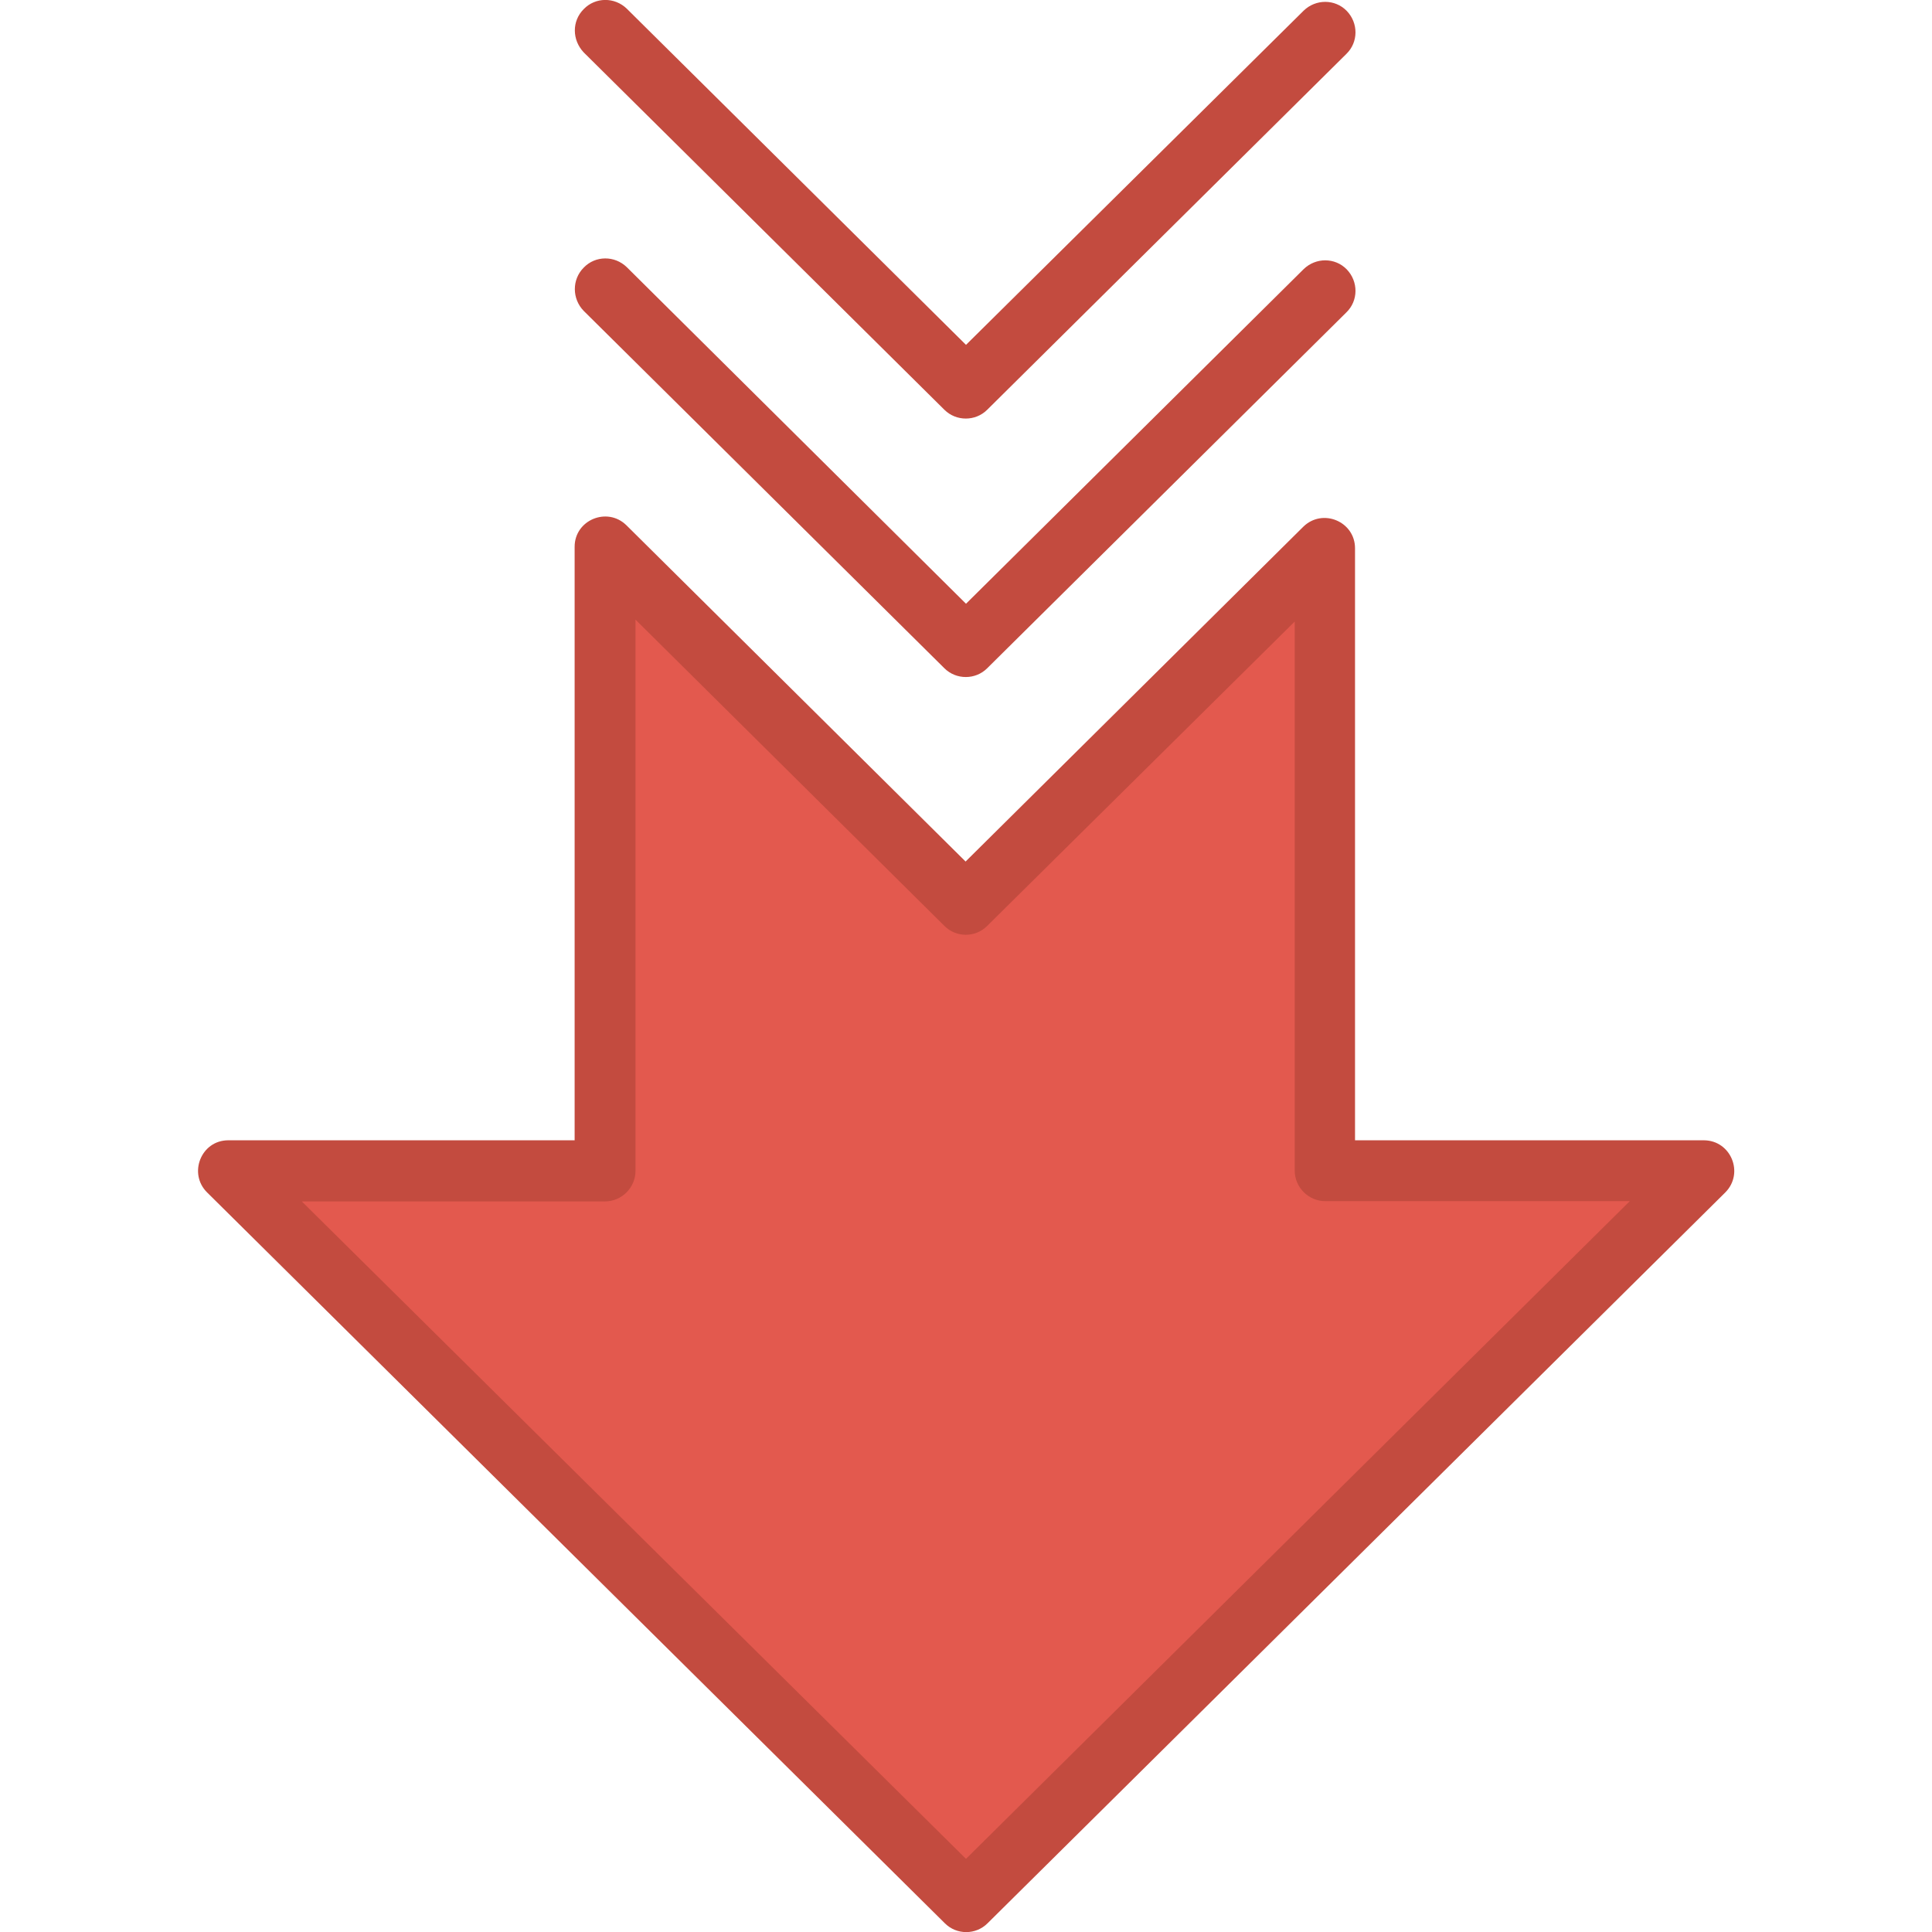 <svg width="14" height="14" viewBox="0 0 14 14" fill="none" xmlns="http://www.w3.org/2000/svg">
<g clip-path="url(#clip0_112_1634)">
<path d="M7 13.781L12.346 8.485L9.603 8.485L9.603 3.973L7 6.552L4.386 3.962L4.386 8.485L1.654 8.485L7 13.781Z" fill="#E3594E"/>
<path d="M1.654 8.263L4.164 8.263L4.164 3.962C4.164 3.768 4.4 3.67 4.539 3.806L6.997 6.243L9.444 3.817C9.584 3.68 9.819 3.779 9.819 3.973L9.819 8.263L12.346 8.263C12.543 8.263 12.641 8.501 12.502 8.641L7.156 13.937C7.071 14.022 6.932 14.022 6.847 13.937L1.501 8.641C1.362 8.504 1.457 8.263 1.654 8.263V8.263ZM4.605 4.49L4.605 8.485C4.605 8.605 4.506 8.706 4.383 8.706L2.187 8.706L7 13.47L11.81 8.704L9.603 8.704C9.483 8.704 9.382 8.605 9.382 8.482L9.382 4.504L7.153 6.71C7.068 6.795 6.929 6.795 6.844 6.71L4.605 4.49Z" fill="#C34B3F"/>
<path d="M4.23 1.939C4.315 1.851 4.454 1.851 4.542 1.936L7 4.375L9.447 1.95C9.535 1.865 9.674 1.865 9.759 1.952C9.844 2.04 9.844 2.179 9.756 2.264L7.153 4.843C7.068 4.927 6.929 4.927 6.844 4.843L4.23 2.253C4.145 2.166 4.143 2.026 4.23 1.939V1.939Z" fill="#C34B3F"/>
<path d="M4.23 0.066C4.315 -0.022 4.454 -0.022 4.542 0.063L7 2.499L9.447 0.077C9.535 -0.008 9.674 -0.008 9.759 0.079C9.844 0.167 9.844 0.306 9.756 0.391L7.153 2.97C7.068 3.054 6.929 3.054 6.844 2.97L4.23 0.38C4.145 0.29 4.143 0.153 4.23 0.066V0.066Z" fill="#C34B3F"/>
</g>
<defs>
<clipPath id="clip0_112_1634">
<rect width="14" height="14" fill="white" transform="translate(14) rotate(90)"/>
</clipPath>
</defs>
</svg>
